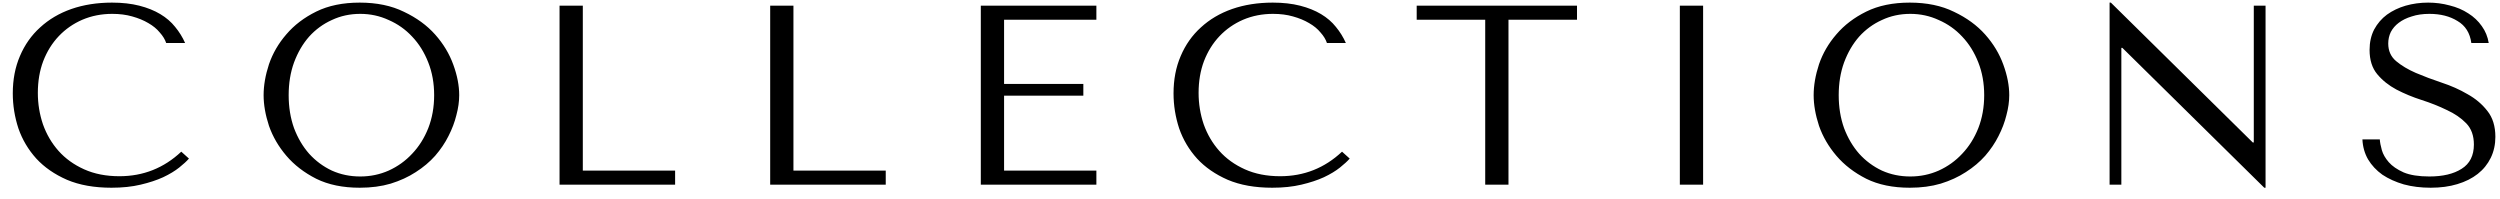 <svg width="176" height="14" viewBox="0 0 176 14" fill="none" xmlns="http://www.w3.org/2000/svg">
<path d="M12.762 10.678C11.538 11.83 10.086 12.406 8.406 12.406C7.47 12.406 6.642 12.244 5.922 11.92C5.202 11.596 4.602 11.164 4.122 10.624C3.642 10.084 3.276 9.46 3.024 8.752C2.784 8.044 2.664 7.306 2.664 6.538C2.664 5.722 2.79 4.978 3.042 4.306C3.306 3.622 3.672 3.034 4.14 2.542C4.608 2.05 5.16 1.666 5.796 1.39C6.444 1.114 7.146 0.976 7.902 0.976C8.418 0.976 8.886 1.036 9.306 1.156C9.738 1.276 10.116 1.432 10.44 1.624C10.776 1.816 11.046 2.038 11.25 2.29C11.466 2.53 11.616 2.776 11.7 3.028H13.032C12.852 2.62 12.618 2.242 12.33 1.894C12.054 1.546 11.706 1.246 11.286 0.994C10.866 0.742 10.374 0.544 9.81 0.4C9.246 0.256 8.604 0.184 7.884 0.184C6.84 0.184 5.886 0.334 5.022 0.634C4.17 0.934 3.438 1.366 2.826 1.93C2.214 2.482 1.74 3.154 1.404 3.946C1.068 4.726 0.9 5.602 0.9 6.574C0.9 7.414 1.032 8.236 1.296 9.04C1.572 9.832 1.992 10.54 2.556 11.164C3.12 11.776 3.84 12.274 4.716 12.658C5.592 13.03 6.636 13.216 7.848 13.216C8.616 13.216 9.3 13.144 9.9 13C10.512 12.856 11.04 12.682 11.484 12.478C11.94 12.262 12.318 12.034 12.618 11.794C12.918 11.554 13.146 11.344 13.302 11.164L12.762 10.678ZM18.558 6.7C18.558 7.372 18.684 8.092 18.936 8.86C19.2 9.616 19.608 10.318 20.16 10.966C20.712 11.614 21.414 12.154 22.266 12.586C23.118 13.006 24.138 13.216 25.326 13.216C26.13 13.216 26.856 13.12 27.504 12.928C28.164 12.724 28.752 12.454 29.268 12.118C29.796 11.782 30.252 11.398 30.636 10.966C31.02 10.522 31.332 10.06 31.572 9.58C31.824 9.088 32.01 8.596 32.13 8.104C32.262 7.612 32.328 7.144 32.328 6.7C32.328 6.028 32.19 5.314 31.914 4.558C31.638 3.79 31.212 3.082 30.636 2.434C30.06 1.786 29.328 1.252 28.44 0.832C27.564 0.4 26.526 0.184 25.326 0.184C24.138 0.184 23.118 0.394 22.266 0.814C21.414 1.234 20.712 1.768 20.16 2.416C19.608 3.052 19.2 3.754 18.936 4.522C18.684 5.29 18.558 6.016 18.558 6.7ZM20.322 6.7C20.322 5.86 20.448 5.092 20.7 4.396C20.964 3.688 21.318 3.082 21.762 2.578C22.218 2.074 22.752 1.684 23.364 1.408C23.976 1.12 24.642 0.976 25.362 0.976C26.07 0.976 26.736 1.12 27.36 1.408C27.996 1.684 28.548 2.074 29.016 2.578C29.496 3.082 29.874 3.688 30.15 4.396C30.426 5.092 30.564 5.86 30.564 6.7C30.564 7.54 30.426 8.314 30.15 9.022C29.874 9.718 29.496 10.318 29.016 10.822C28.548 11.326 27.996 11.722 27.36 12.01C26.736 12.286 26.07 12.424 25.362 12.424C24.642 12.424 23.976 12.286 23.364 12.01C22.752 11.722 22.218 11.326 21.762 10.822C21.318 10.318 20.964 9.718 20.7 9.022C20.448 8.314 20.322 7.54 20.322 6.7ZM39.392 13V0.4H41.03V12.01H47.528V13H39.392ZM54.221 13V0.4H55.858V12.01H62.356V13H54.221ZM69.049 0.4V13H77.185V12.01H70.687V6.736H76.267V5.908H70.687V1.39H77.185V0.4H69.049ZM94.479 10.678C93.255 11.83 91.803 12.406 90.123 12.406C89.187 12.406 88.359 12.244 87.639 11.92C86.919 11.596 86.319 11.164 85.839 10.624C85.359 10.084 84.993 9.46 84.741 8.752C84.501 8.044 84.381 7.306 84.381 6.538C84.381 5.722 84.507 4.978 84.759 4.306C85.023 3.622 85.389 3.034 85.857 2.542C86.325 2.05 86.877 1.666 87.513 1.39C88.161 1.114 88.863 0.976 89.619 0.976C90.135 0.976 90.603 1.036 91.023 1.156C91.455 1.276 91.833 1.432 92.157 1.624C92.493 1.816 92.763 2.038 92.967 2.29C93.183 2.53 93.333 2.776 93.417 3.028H94.749C94.569 2.62 94.335 2.242 94.047 1.894C93.771 1.546 93.423 1.246 93.003 0.994C92.583 0.742 92.091 0.544 91.527 0.4C90.963 0.256 90.321 0.184 89.601 0.184C88.557 0.184 87.603 0.334 86.739 0.634C85.887 0.934 85.155 1.366 84.543 1.93C83.931 2.482 83.457 3.154 83.121 3.946C82.785 4.726 82.617 5.602 82.617 6.574C82.617 7.414 82.749 8.236 83.013 9.04C83.289 9.832 83.709 10.54 84.273 11.164C84.837 11.776 85.557 12.274 86.433 12.658C87.309 13.03 88.353 13.216 89.565 13.216C90.333 13.216 91.017 13.144 91.617 13C92.229 12.856 92.757 12.682 93.201 12.478C93.657 12.262 94.035 12.034 94.335 11.794C94.635 11.554 94.863 11.344 95.019 11.164L94.479 10.678ZM106.197 13V1.39H111.021V0.4H99.735V1.39H104.559V13H106.197ZM118.261 0.4V13H119.899V0.4H118.261ZM127.681 6.7C127.681 7.372 127.807 8.092 128.059 8.86C128.323 9.616 128.731 10.318 129.283 10.966C129.835 11.614 130.537 12.154 131.389 12.586C132.241 13.006 133.261 13.216 134.449 13.216C135.253 13.216 135.979 13.12 136.627 12.928C137.287 12.724 137.875 12.454 138.391 12.118C138.919 11.782 139.375 11.398 139.759 10.966C140.143 10.522 140.455 10.06 140.695 9.58C140.947 9.088 141.133 8.596 141.253 8.104C141.385 7.612 141.451 7.144 141.451 6.7C141.451 6.028 141.313 5.314 141.037 4.558C140.761 3.79 140.335 3.082 139.759 2.434C139.183 1.786 138.451 1.252 137.563 0.832C136.687 0.4 135.649 0.184 134.449 0.184C133.261 0.184 132.241 0.394 131.389 0.814C130.537 1.234 129.835 1.768 129.283 2.416C128.731 3.052 128.323 3.754 128.059 4.522C127.807 5.29 127.681 6.016 127.681 6.7ZM129.445 6.7C129.445 5.86 129.571 5.092 129.823 4.396C130.087 3.688 130.441 3.082 130.885 2.578C131.341 2.074 131.875 1.684 132.487 1.408C133.099 1.12 133.765 0.976 134.485 0.976C135.193 0.976 135.859 1.12 136.483 1.408C137.119 1.684 137.671 2.074 138.139 2.578C138.619 3.082 138.997 3.688 139.273 4.396C139.549 5.092 139.687 5.86 139.687 6.7C139.687 7.54 139.549 8.314 139.273 9.022C138.997 9.718 138.619 10.318 138.139 10.822C137.671 11.326 137.119 11.722 136.483 12.01C135.859 12.286 135.193 12.424 134.485 12.424C133.765 12.424 133.099 12.286 132.487 12.01C131.875 11.722 131.341 11.326 130.885 10.822C130.441 10.318 130.087 9.718 129.823 9.022C129.571 8.314 129.445 7.54 129.445 6.7ZM158.667 0.4V10.03H158.595L148.605 0.184H148.515V13H149.343V3.37H149.415L159.405 13.216H159.495V0.4H158.667ZM166.314 9.814C166.338 10.33 166.47 10.798 166.71 11.218C166.962 11.638 167.298 11.998 167.718 12.298C168.15 12.586 168.654 12.814 169.23 12.982C169.806 13.138 170.436 13.216 171.12 13.216C171.816 13.216 172.44 13.132 172.992 12.964C173.556 12.796 174.036 12.556 174.432 12.244C174.828 11.932 175.134 11.554 175.35 11.11C175.566 10.666 175.674 10.174 175.674 9.634C175.674 8.89 175.488 8.284 175.116 7.816C174.744 7.336 174.276 6.94 173.712 6.628C173.16 6.304 172.554 6.034 171.894 5.818C171.246 5.602 170.64 5.374 170.076 5.134C169.524 4.894 169.062 4.618 168.69 4.306C168.318 3.994 168.132 3.58 168.132 3.064C168.132 2.776 168.192 2.506 168.312 2.254C168.444 2.002 168.63 1.786 168.87 1.606C169.122 1.414 169.428 1.264 169.788 1.156C170.148 1.036 170.562 0.976 171.03 0.976C171.81 0.976 172.47 1.144 173.01 1.48C173.562 1.804 173.886 2.32 173.982 3.028H175.206C175.134 2.584 174.972 2.188 174.72 1.84C174.468 1.48 174.15 1.18 173.766 0.94C173.382 0.688 172.944 0.502 172.452 0.382C171.972 0.25 171.468 0.184 170.94 0.184C170.388 0.184 169.86 0.256 169.356 0.4C168.864 0.544 168.426 0.754 168.042 1.03C167.67 1.306 167.37 1.654 167.142 2.074C166.926 2.494 166.818 2.974 166.818 3.514C166.818 4.222 166.998 4.792 167.358 5.224C167.718 5.656 168.168 6.016 168.708 6.304C169.26 6.592 169.854 6.838 170.49 7.042C171.126 7.246 171.714 7.48 172.254 7.744C172.806 7.996 173.262 8.308 173.622 8.68C173.982 9.052 174.162 9.55 174.162 10.174C174.162 10.954 173.874 11.524 173.298 11.884C172.734 12.244 171.978 12.424 171.03 12.424C170.274 12.424 169.668 12.328 169.212 12.136C168.756 11.932 168.408 11.692 168.168 11.416C167.928 11.14 167.766 10.858 167.682 10.57C167.598 10.27 167.55 10.018 167.538 9.814H166.314Z" fill="black"/>
</svg>
